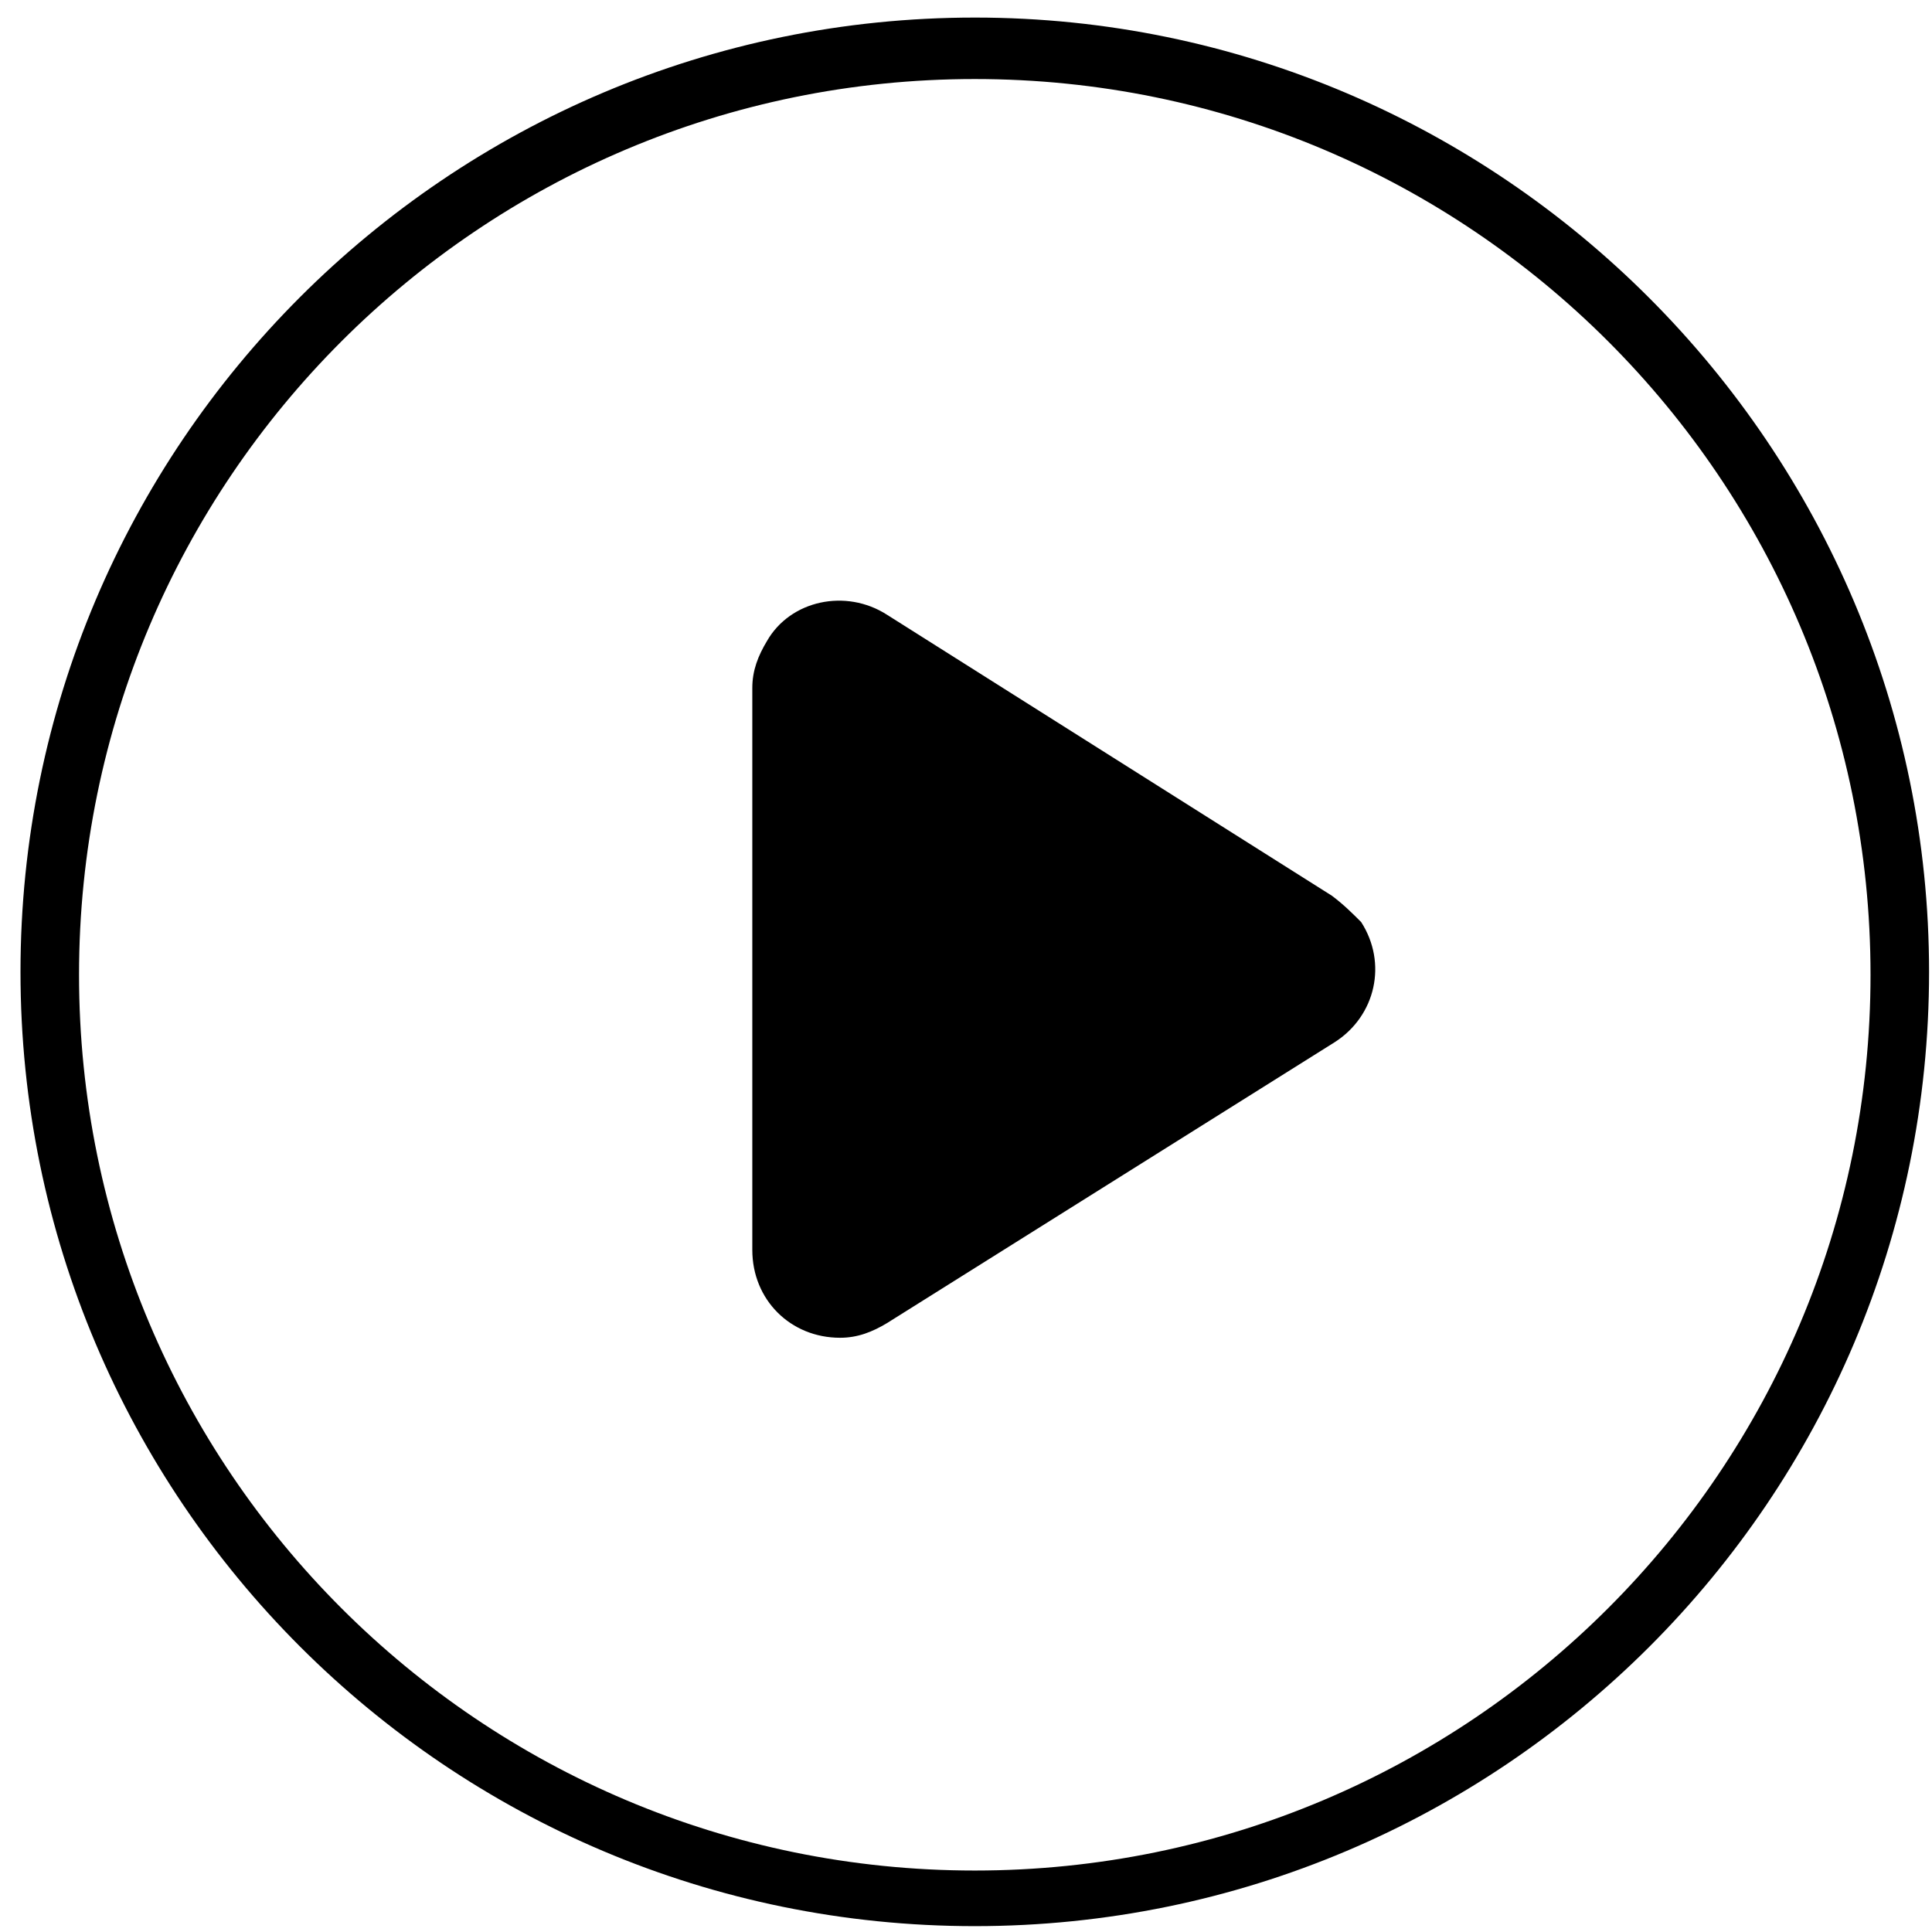 <svg xmlns="http://www.w3.org/2000/svg" class="icon" viewBox="0 0 1024 1024" width="64" height="64" t="1573031498233" p-id="7527" version="1.1"><path d="M 516.655 9.31 C 237.382 9.31 10.86 235.83 10.86 515.102 s 226.52 505.794 505.794 505.794 s 505.793 -226.521 505.793 -505.794 c 0 -277.721 -226.52 -505.794 -505.793 -505.794 Z m 0 982.108 c -262.207 0 -474.764 -212.557 -474.764 -474.763 c 0 -262.207 212.557 -474.764 474.764 -474.764 c 262.206 0 474.763 212.557 474.763 474.764 c 0 262.206 -212.557 474.763 -474.763 474.763 Z" p-id="7528" /><path d="M 705.94 474.764 L 470.11 325.818 c -21.722 -13.963 -51.2 -7.757 -63.613 13.964 c -4.655 7.757 -7.758 15.515 -7.758 24.824 v 297.891 c 0 26.376 20.17 46.545 46.546 46.545 c 9.309 0 17.067 -3.103 24.824 -7.757 l 237.382 -148.946 c 21.721 -13.963 27.927 -41.89 13.964 -63.612 c -4.655 -4.654 -9.31 -9.309 -15.516 -13.963 Z" p-id="7529" /></svg>